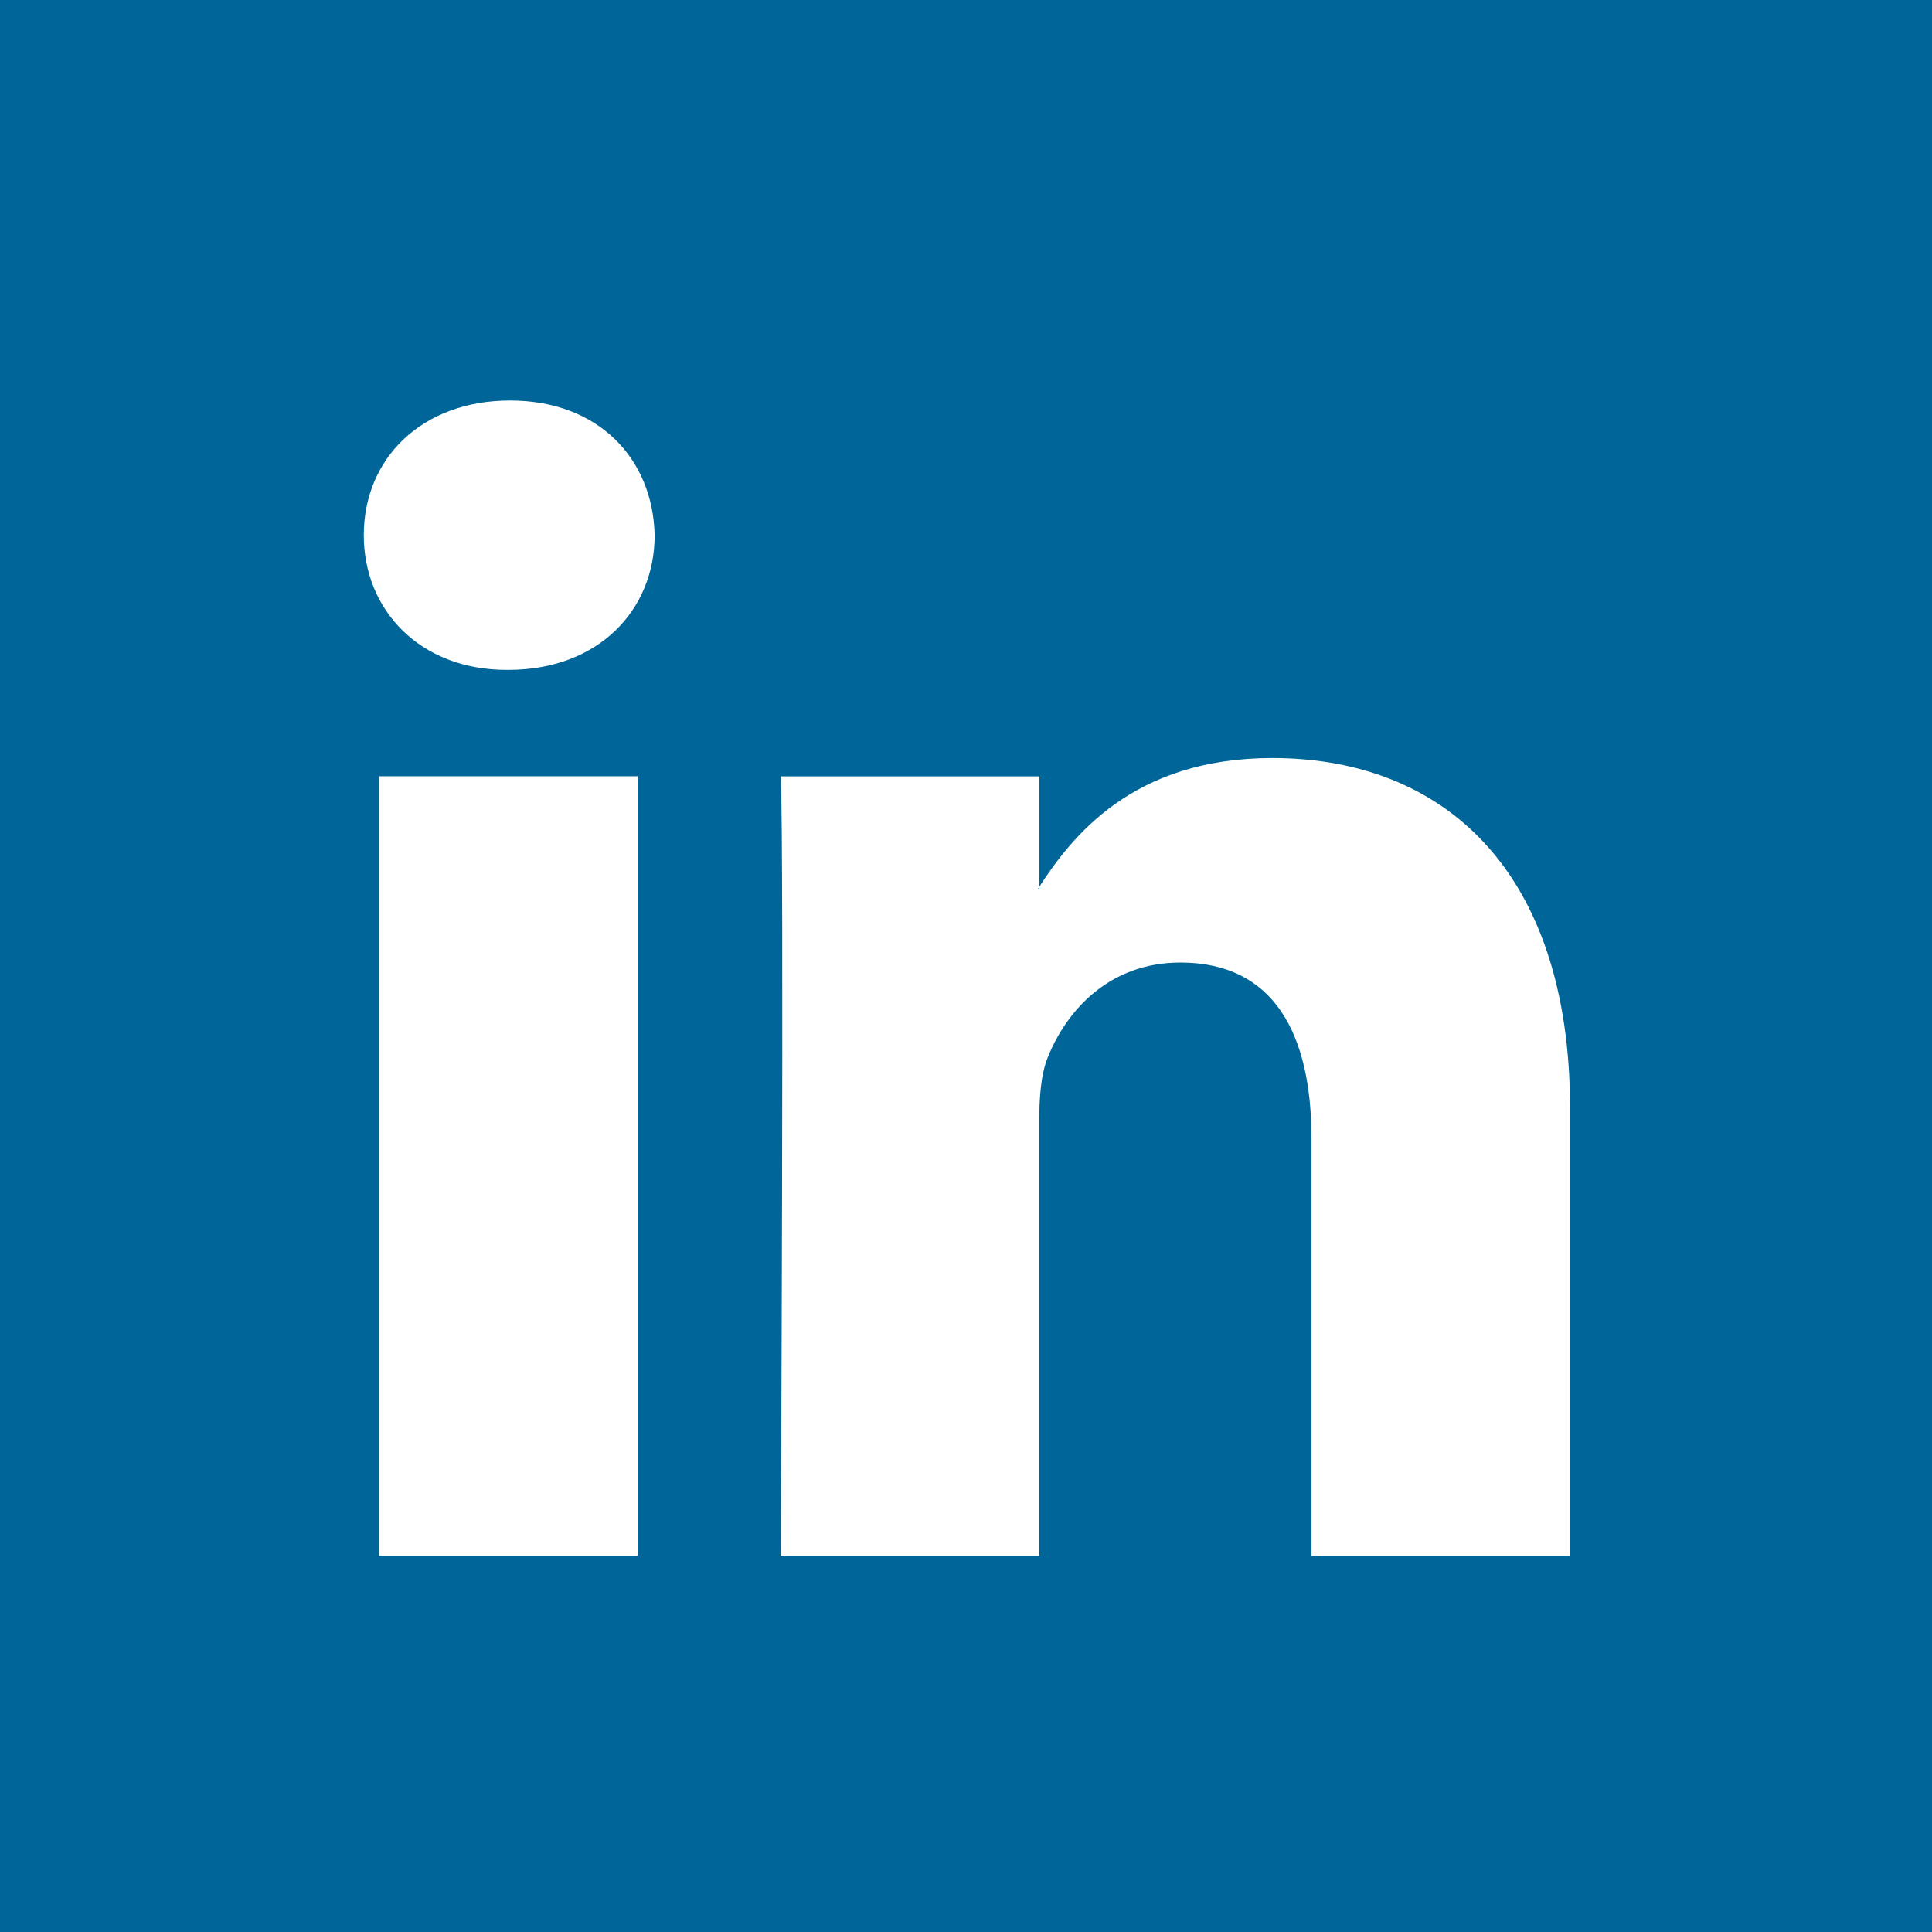 <?xml version="1.0" encoding="UTF-8" standalone="no"?>
<!-- Created with Inkscape (http://www.inkscape.org/) -->

<svg
   width="100"
   height="100"
   viewBox="0 0 100 100"
   version="1.1"
   id="svg148967"
   inkscape:version="1.2 (dc2aedaf03, 2022-05-15)"
   sodipodi:docname="LinkedIn_logo.svg"
   xml:space="preserve"
   xmlns:inkscape="http://www.inkscape.org/namespaces/inkscape"
   xmlns:sodipodi="http://sodipodi.sourceforge.net/DTD/sodipodi-0.dtd"
   xmlns="http://www.w3.org/2000/svg"
   xmlns:svg="http://www.w3.org/2000/svg"><sodipodi:namedview
     id="namedview148969"
     pagecolor="#ffffff"
     bordercolor="#eeeeee"
     borderopacity="1"
     inkscape:showpageshadow="0"
     inkscape:pageopacity="0"
     inkscape:pagecheckerboard="0"
     inkscape:deskcolor="#ffffff"
     inkscape:document-units="px"
     showgrid="false"
     inkscape:zoom="1.6819304"
     inkscape:cx="70.752035"
     inkscape:cy="66.590151"
     inkscape:window-width="1920"
     inkscape:window-height="1017"
     inkscape:window-x="-8"
     inkscape:window-y="-8"
     inkscape:window-maximized="1"
     inkscape:current-layer="layer1" /><defs
     id="defs148964"><path
       d="M 575,24.91 C 573.44,12.15 563.97,1.98 551.91,0 499.05,0 76.18,0 23.32,0 10.11,2.17 0,14.16 0,28.61 c 0,23.23 0,209.03 0,232.25 0,16 12.37,28.97 27.64,28.97 51.99,0 467.96,0 519.95,0 14.06,0 25.67,-11.01 27.41,-25.26 0,-47.93 0,-215.7 0,-239.66 z"
       id="d1pwhf9wy2" /><path
       d="m 69.35,58.24 h 45.63 V 233.89 H 69.35 Z"
       id="g5jjnq26yS" /><path
       d="m 201.2,139.15 c -3.92,-26.77 -6.1,-41.65 -6.53,-44.62 -1.91,-14.33 -3.73,-26.8 -5.47,-37.44 -3.95,0 -23.66,0 -59.16,0 v 175.65 h 39.97 l 0.14,-115.98 16.82,115.98 h 28.47 l 15.95,-118.56 0.15,118.56 h 39.84 V 57.09 h -59.61 z"
       id="i3Prh1JpXt" /><path
       d="m 346.71,93.63 c 0.5,2.24 0.76,7.32 0.76,15.26 0,6.81 0,61.29 0,68.1 0,11.69 -0.76,18.85 -2.27,21.49 -1.52,2.64 -5.56,3.95 -12.11,3.95 0,-11.53 0,-103.77 0,-115.3 4.97,0 8.36,0.53 10.16,1.57 1.8,1.05 2.96,2.69 3.46,4.93 z m 20.61,137.32 c 5.43,-1.19 9.99,-3.29 13.69,-6.28 3.69,-3 6.28,-7.15 7.76,-12.46 1.49,-5.3 2.37,-15.83 2.37,-31.58 0,-6.16 0,-55.51 0,-61.68 0,-16.62 -0.65,-27.76 -1.66,-33.42 -1.02,-5.67 -3.55,-10.82 -7.6,-15.44 -4.06,-4.62 -9.98,-7.94 -17.76,-9.96 -7.79,-2.02 -20.49,-3.04 -42.58,-3.04 -2.27,0 -13.61,0 -34.04,0 v 175.65 h 55.28 c 12.74,-0.4 20.92,-0.99 24.54,-1.79 z"
       id="a4ov9rRGQm" /><path
       d="m 464.76,204.7 c -0.84,2.23 -4.52,3.36 -7.3,3.36 -2.72,0 -4.53,-1.08 -5.45,-3.25 -0.92,-2.16 -1.37,-7.09 -1.37,-14.81 0,-4.64 0,-41.78 0,-46.42 0,-8 0.4,-12.99 1.21,-14.98 0.8,-1.97 2.56,-2.97 5.28,-2.97 2.78,0 6.51,1.13 7.47,3.4 0.95,2.27 1.43,7.12 1.43,14.55 0,3 0,18 0,45.01 -0.29,9.25 -0.71,14.62 -1.27,16.11 z m -58.08,26.51 h 41.08 c 1.71,-6.71 2.65,-10.44 2.84,-11.19 3.72,4.5 7.81,7.88 12.3,10.12 4.47,2.25 11.16,3.37 16.34,3.37 7.21,0 13.43,-1.89 18.68,-5.68 5.24,-3.78 8.58,-8.26 10,-13.41 1.42,-5.16 2.13,-13 2.13,-23.54 0,-4.93 0,-44.35 0,-49.28 0,-10.6 -0.24,-17.52 -0.71,-20.77 -0.47,-3.25 -1.87,-6.56 -4.2,-9.95 -2.33,-3.39 -5.72,-6.02 -10.16,-7.9 -4.44,-1.88 -9.68,-2.82 -15.72,-2.82 -5.25,0 -11.97,1.05 -16.45,3.12 -4.47,2.07 -8.53,5.21 -12.17,9.42 0,-3.81 0,-22.85 0,-57.14 h -43.96 z"
       id="fk968BpsX" /><clipPath
       clipPathUnits="userSpaceOnUse"
       id="clipPath64638"><rect
         style="opacity:1;fill:#008000;fill-opacity:1;stroke:none;stroke-width:0.903;stroke-opacity:1;stop-color:#000000"
         id="rect64640"
         width="58.73"
         height="58.73"
         x="547.829"
         y="2032.944"
         transform="rotate(-90)" /></clipPath></defs><g
     inkscape:label="Layer 1"
     inkscape:groupmode="layer"
     id="layer1"><rect
       style="fill:#006699;fill-opacity:1;stroke-width:17.176;stroke-miterlimit:0;stop-color:#000000"
       id="rect149246"
       width="100"
       height="100"
       x="0"
       y="0" /><g
       id="g150135"
       transform="matrix(4.42,0,0,4.429,-1593.821,-9149.217)"><path
         d="m 368.06,2083.934 v -9.11 h -3.028 v 9.11 z m -1.514,-10.353 c 1.056,0 1.713,-0.7 1.713,-1.574 -0.02,-0.894 -0.657,-1.574 -1.693,-1.574 -1.036,0 -1.713,0.68 -1.713,1.574 0,0.874 0.657,1.574 1.673,1.574 h 0.02 z"
         style="fill:#ffffff;fill-opacity:1;fill-rule:evenodd;stroke:none;stroke-width:0.27"
         id="path150131"
         inkscape:connector-curvature="0" /><path
         d="m 369.735,2083.934 h 3.028 v -5.087 c 0,-0.272 0.02,-0.544 0.1,-0.739 0.219,-0.544 0.717,-1.107 1.554,-1.107 1.096,0 1.534,0.835 1.534,2.06 v 4.873 h 3.028 v -5.223 c 0,-2.798 -1.494,-4.1 -3.486,-4.1 -1.633,0 -2.351,0.913 -2.749,1.535 h 0.02 v -1.321 h -3.028 c 0.04,0.855 0,9.11 0,9.11 z"
         style="fill:#ffffff;fill-opacity:1;fill-rule:evenodd;stroke:none;stroke-width:0.27"
         id="path150133"
         inkscape:connector-curvature="0" /></g></g></svg>
